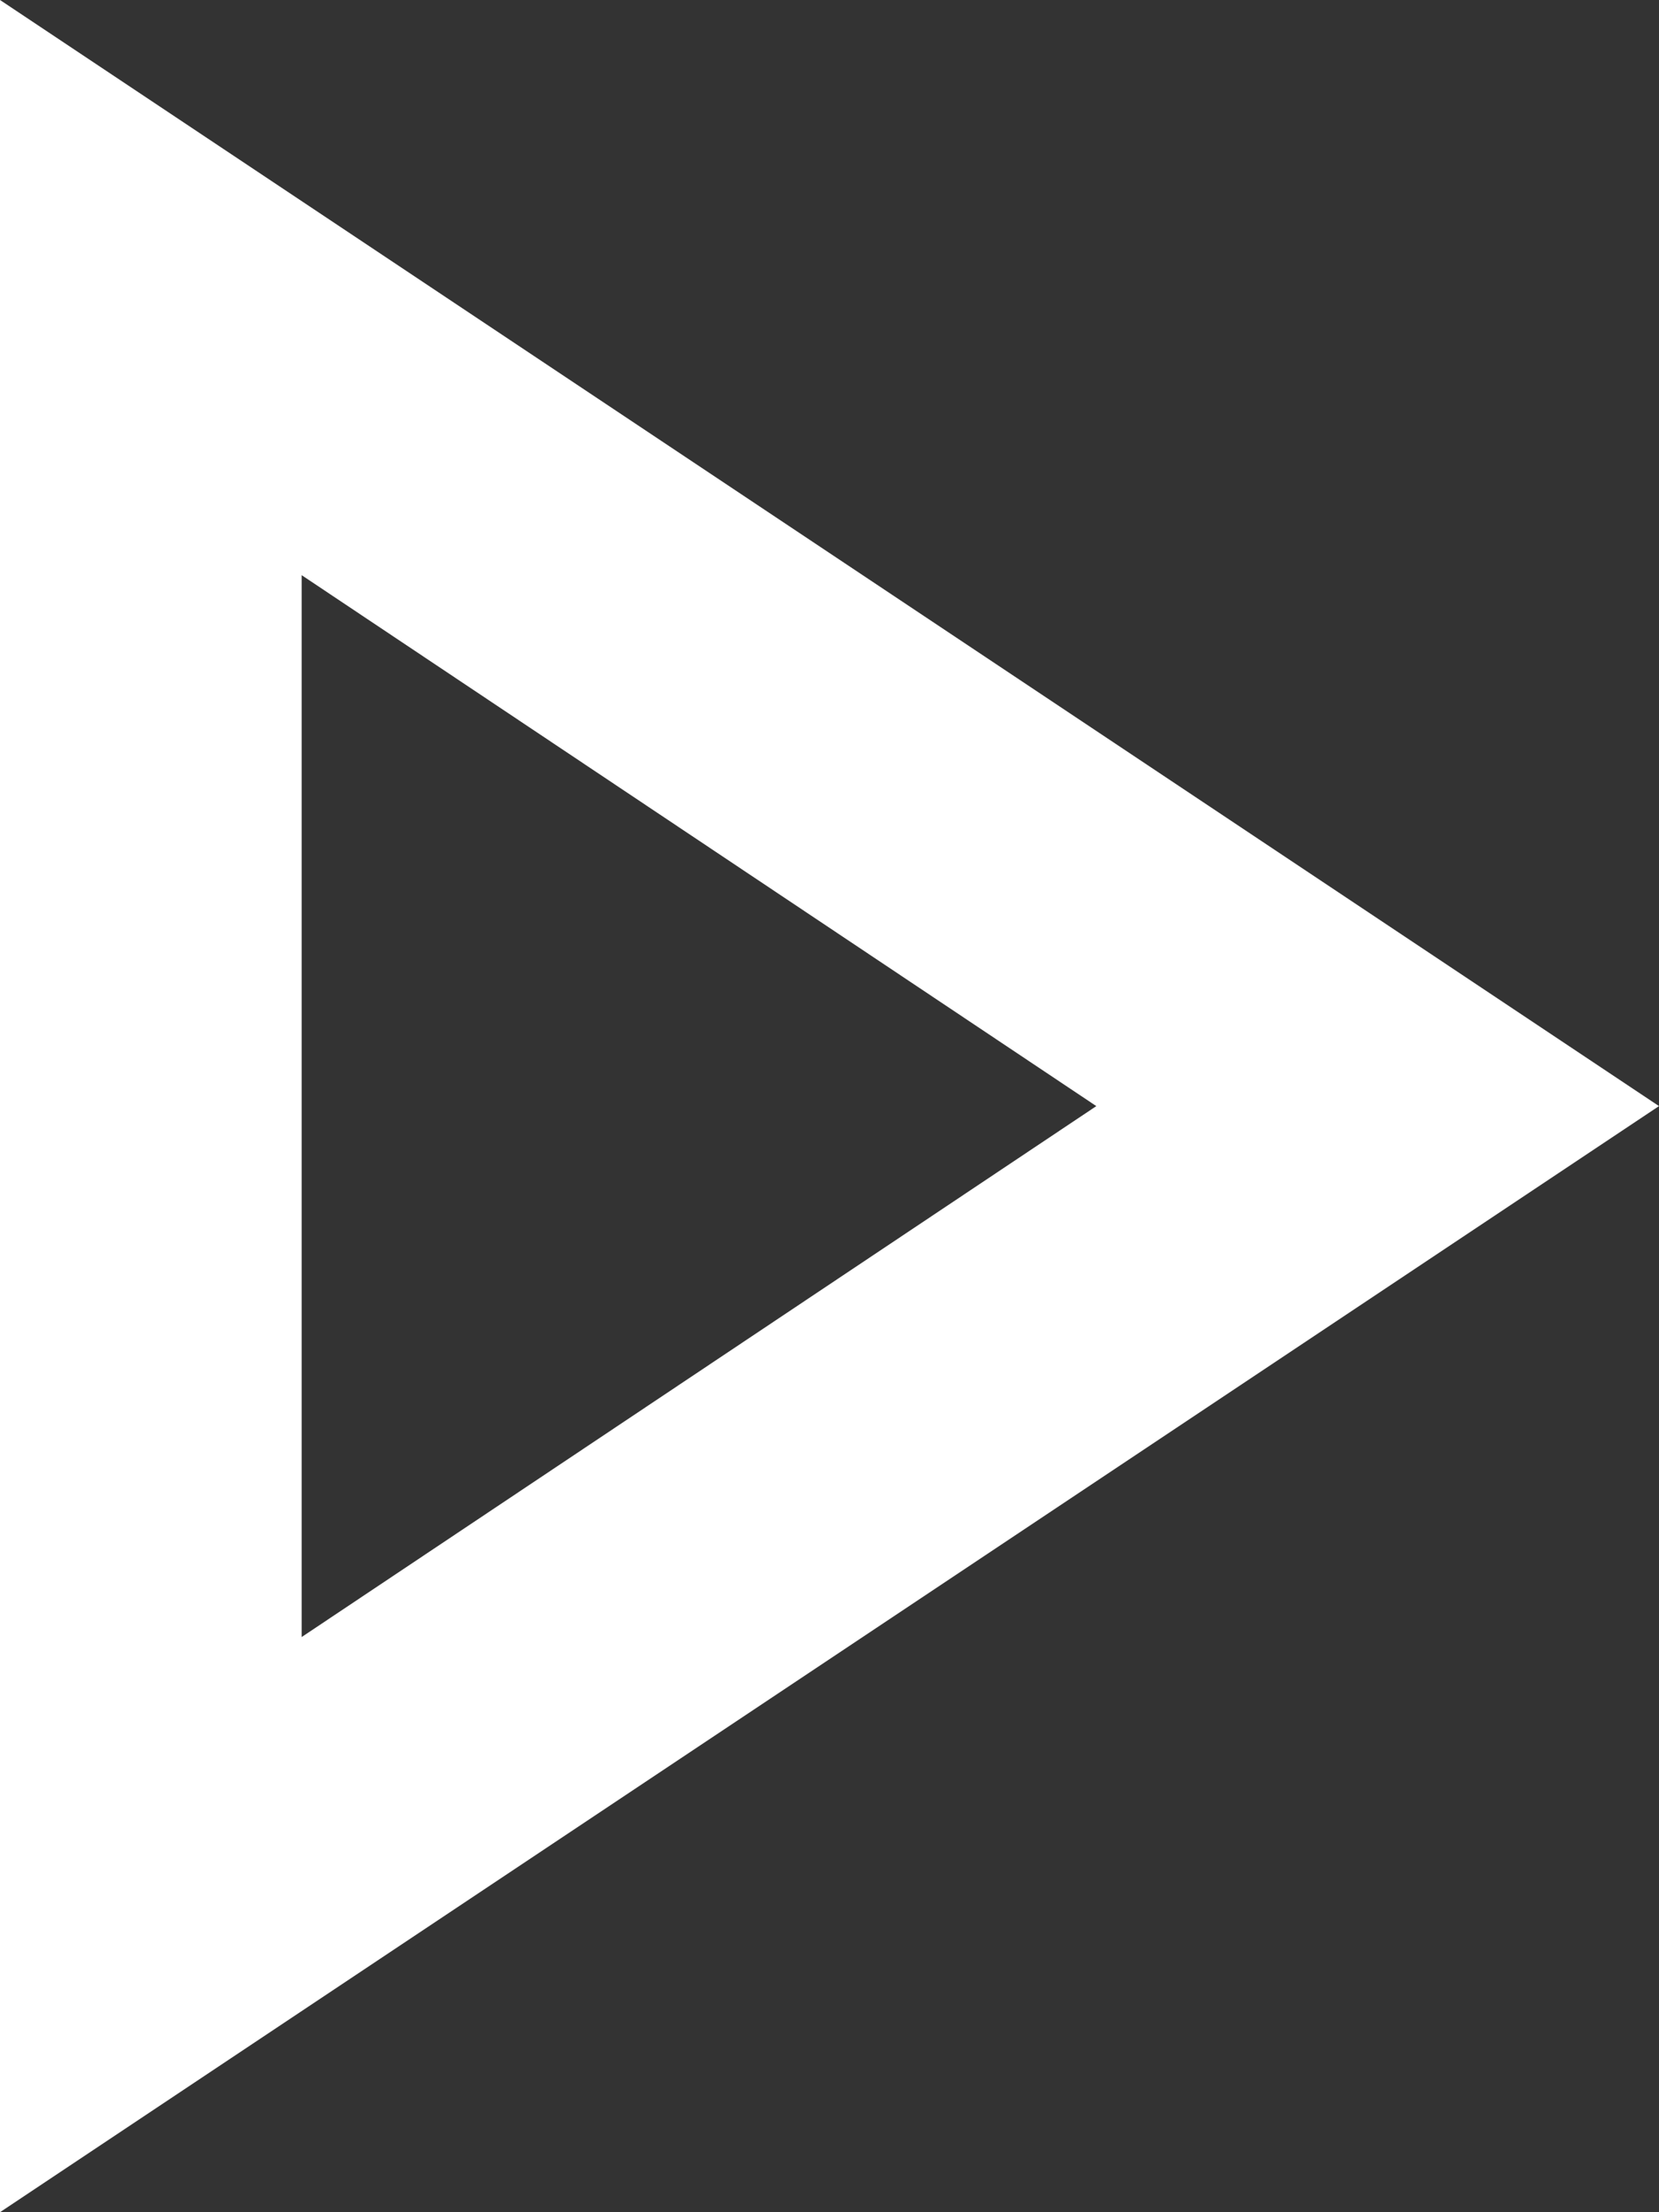 <svg width="6" height="8" viewBox="0 0 6 8" fill="none" xmlns="http://www.w3.org/2000/svg">
<rect x="0" y="0" width="6" height="8" fill="#333333" stroke="none"/>
<path d="M1.091 2.08L3.965 4L1.091 5.92V2.08ZM0 0V8L6 4" fill="white"/>
</svg>

